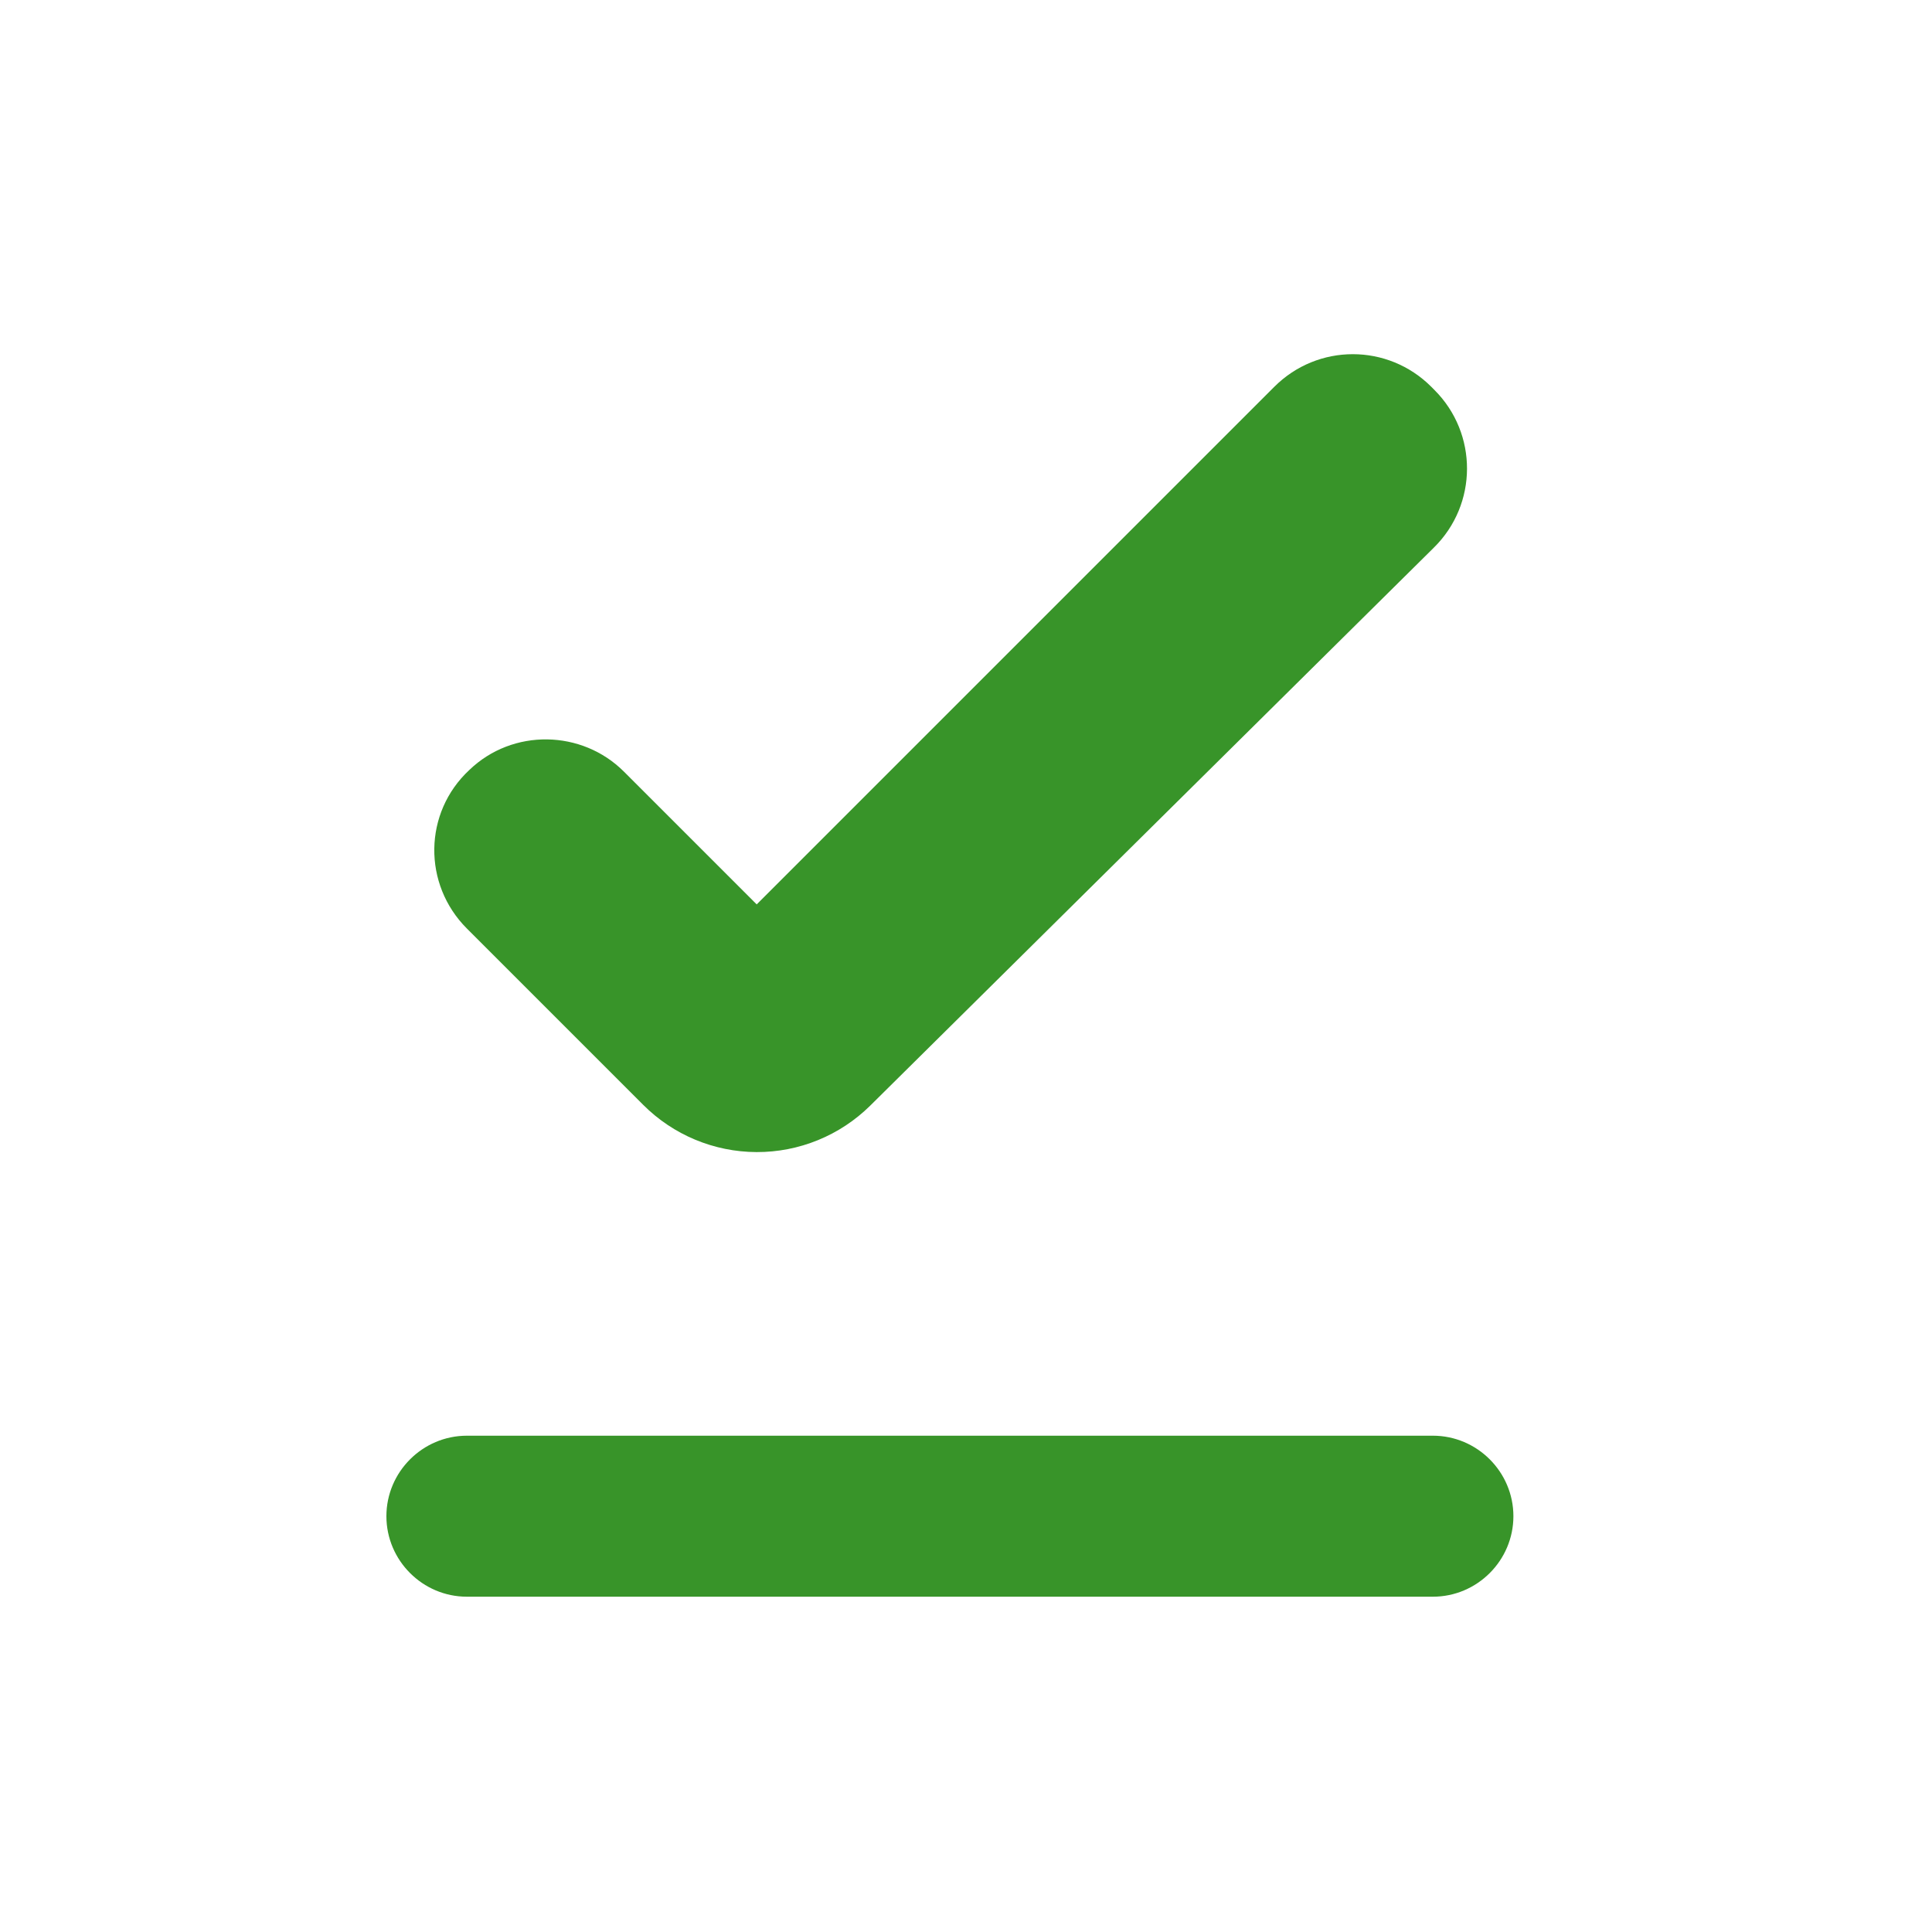 <?xml version="1.0" encoding="UTF-8" standalone="no"?><svg width='60' height='60' viewBox='0 0 60 60' fill='none' xmlns='http://www.w3.org/2000/svg'>
<g clip-path='url(#clip0_1_695)'>
<path d='M14.5 44.587H44.5C45.875 44.587 47 45.712 47 47.087C47 48.462 45.875 49.587 44.5 49.587H14.5C13.125 49.587 12 48.462 12 47.087C12 45.712 13.125 44.587 14.5 44.587ZM27.025 34.337C26.085 35.265 24.816 35.784 23.495 35.779C22.174 35.774 20.909 35.247 19.975 34.312L14.5 28.837C13.125 27.462 13.15 25.238 14.575 23.913C15.925 22.613 18.075 22.663 19.375 23.962L23.5 28.087L39.575 12.012C40.925 10.662 43.1 10.662 44.45 12.012L44.55 12.113C45.9 13.463 45.9 15.662 44.525 17.012L27.025 34.337V34.337Z' fill='#389429'/>
</g>
<defs>
<clipPath id='clip0_1_695'>
<rect width='60' height='60' fill='white'/>
</clipPath>
</defs>
</svg>
